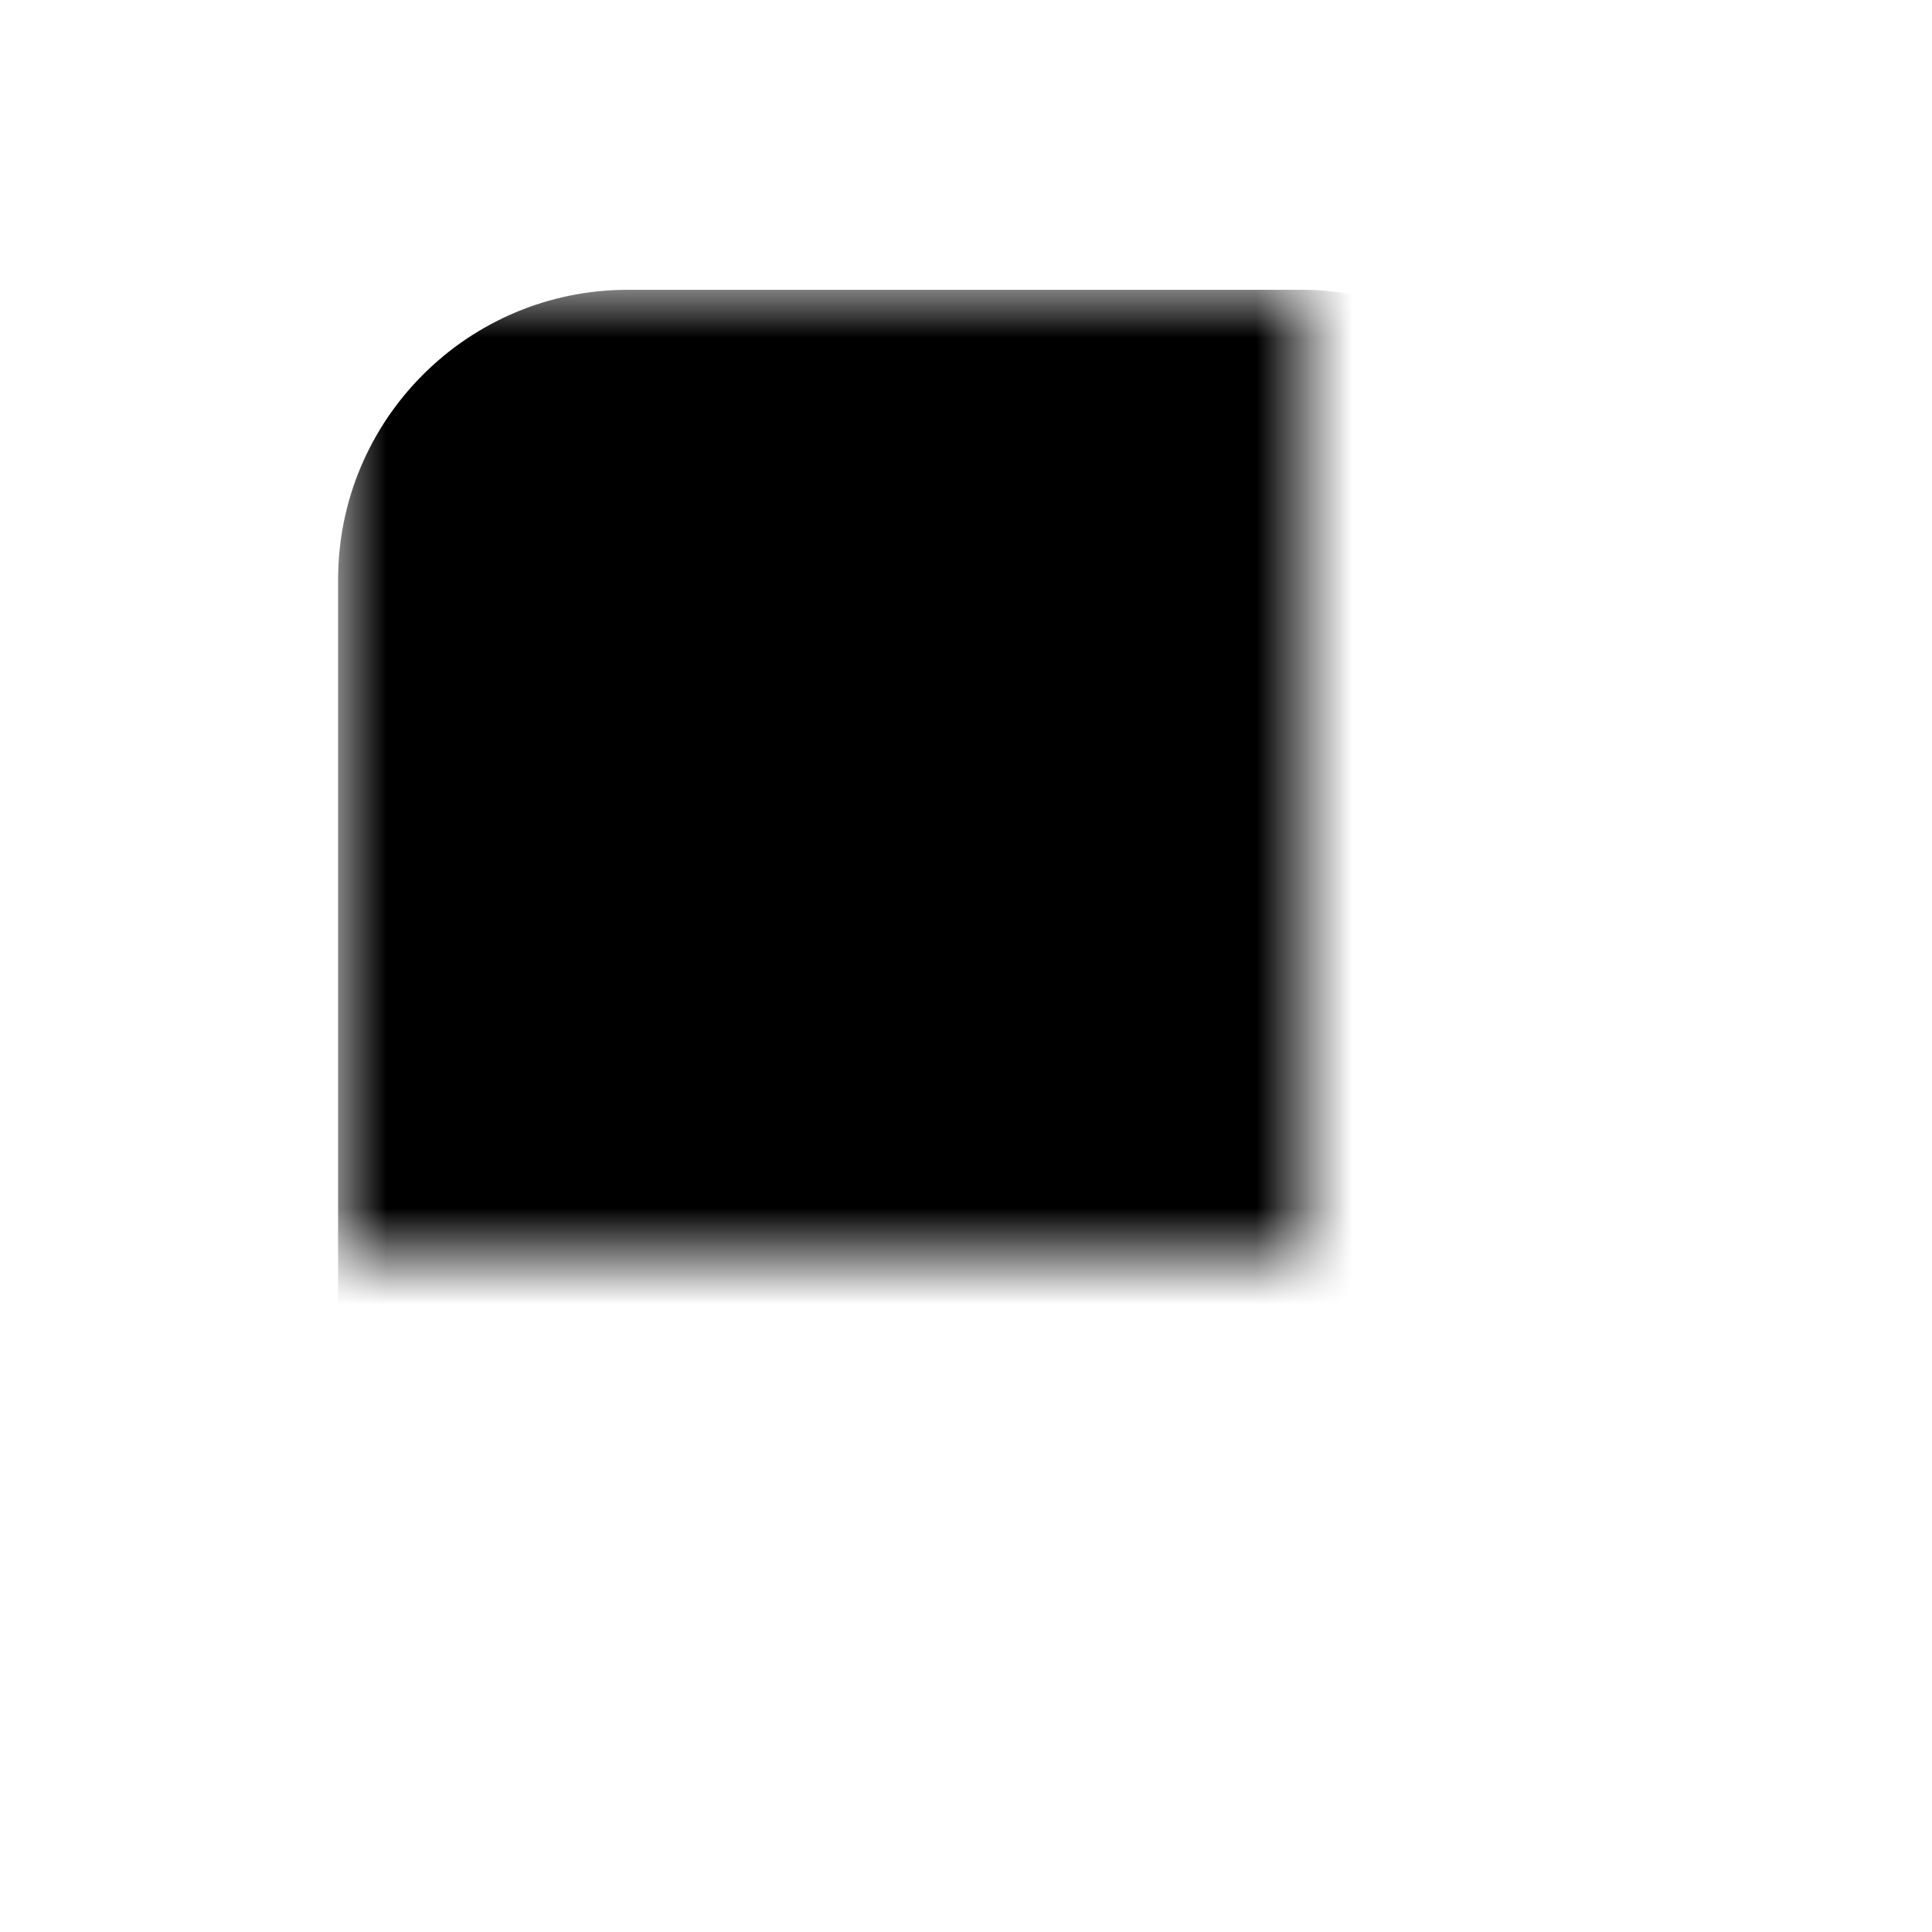 <svg xmlns="http://www.w3.org/2000/svg" width="40" height="40" viewBox="-10 -10 20 20"><mask id="a"><path fill="#fff" d="M-10-10h20v20h-20z"/><path stroke="#000" stroke-width="1.5" stroke-linecap="round" stroke-linejoin="round" d="M3 0h-6"/></mask><rect mask="url(#a)" x="-6.5" y="-7" width="13" height="14" rx="3"/></svg>